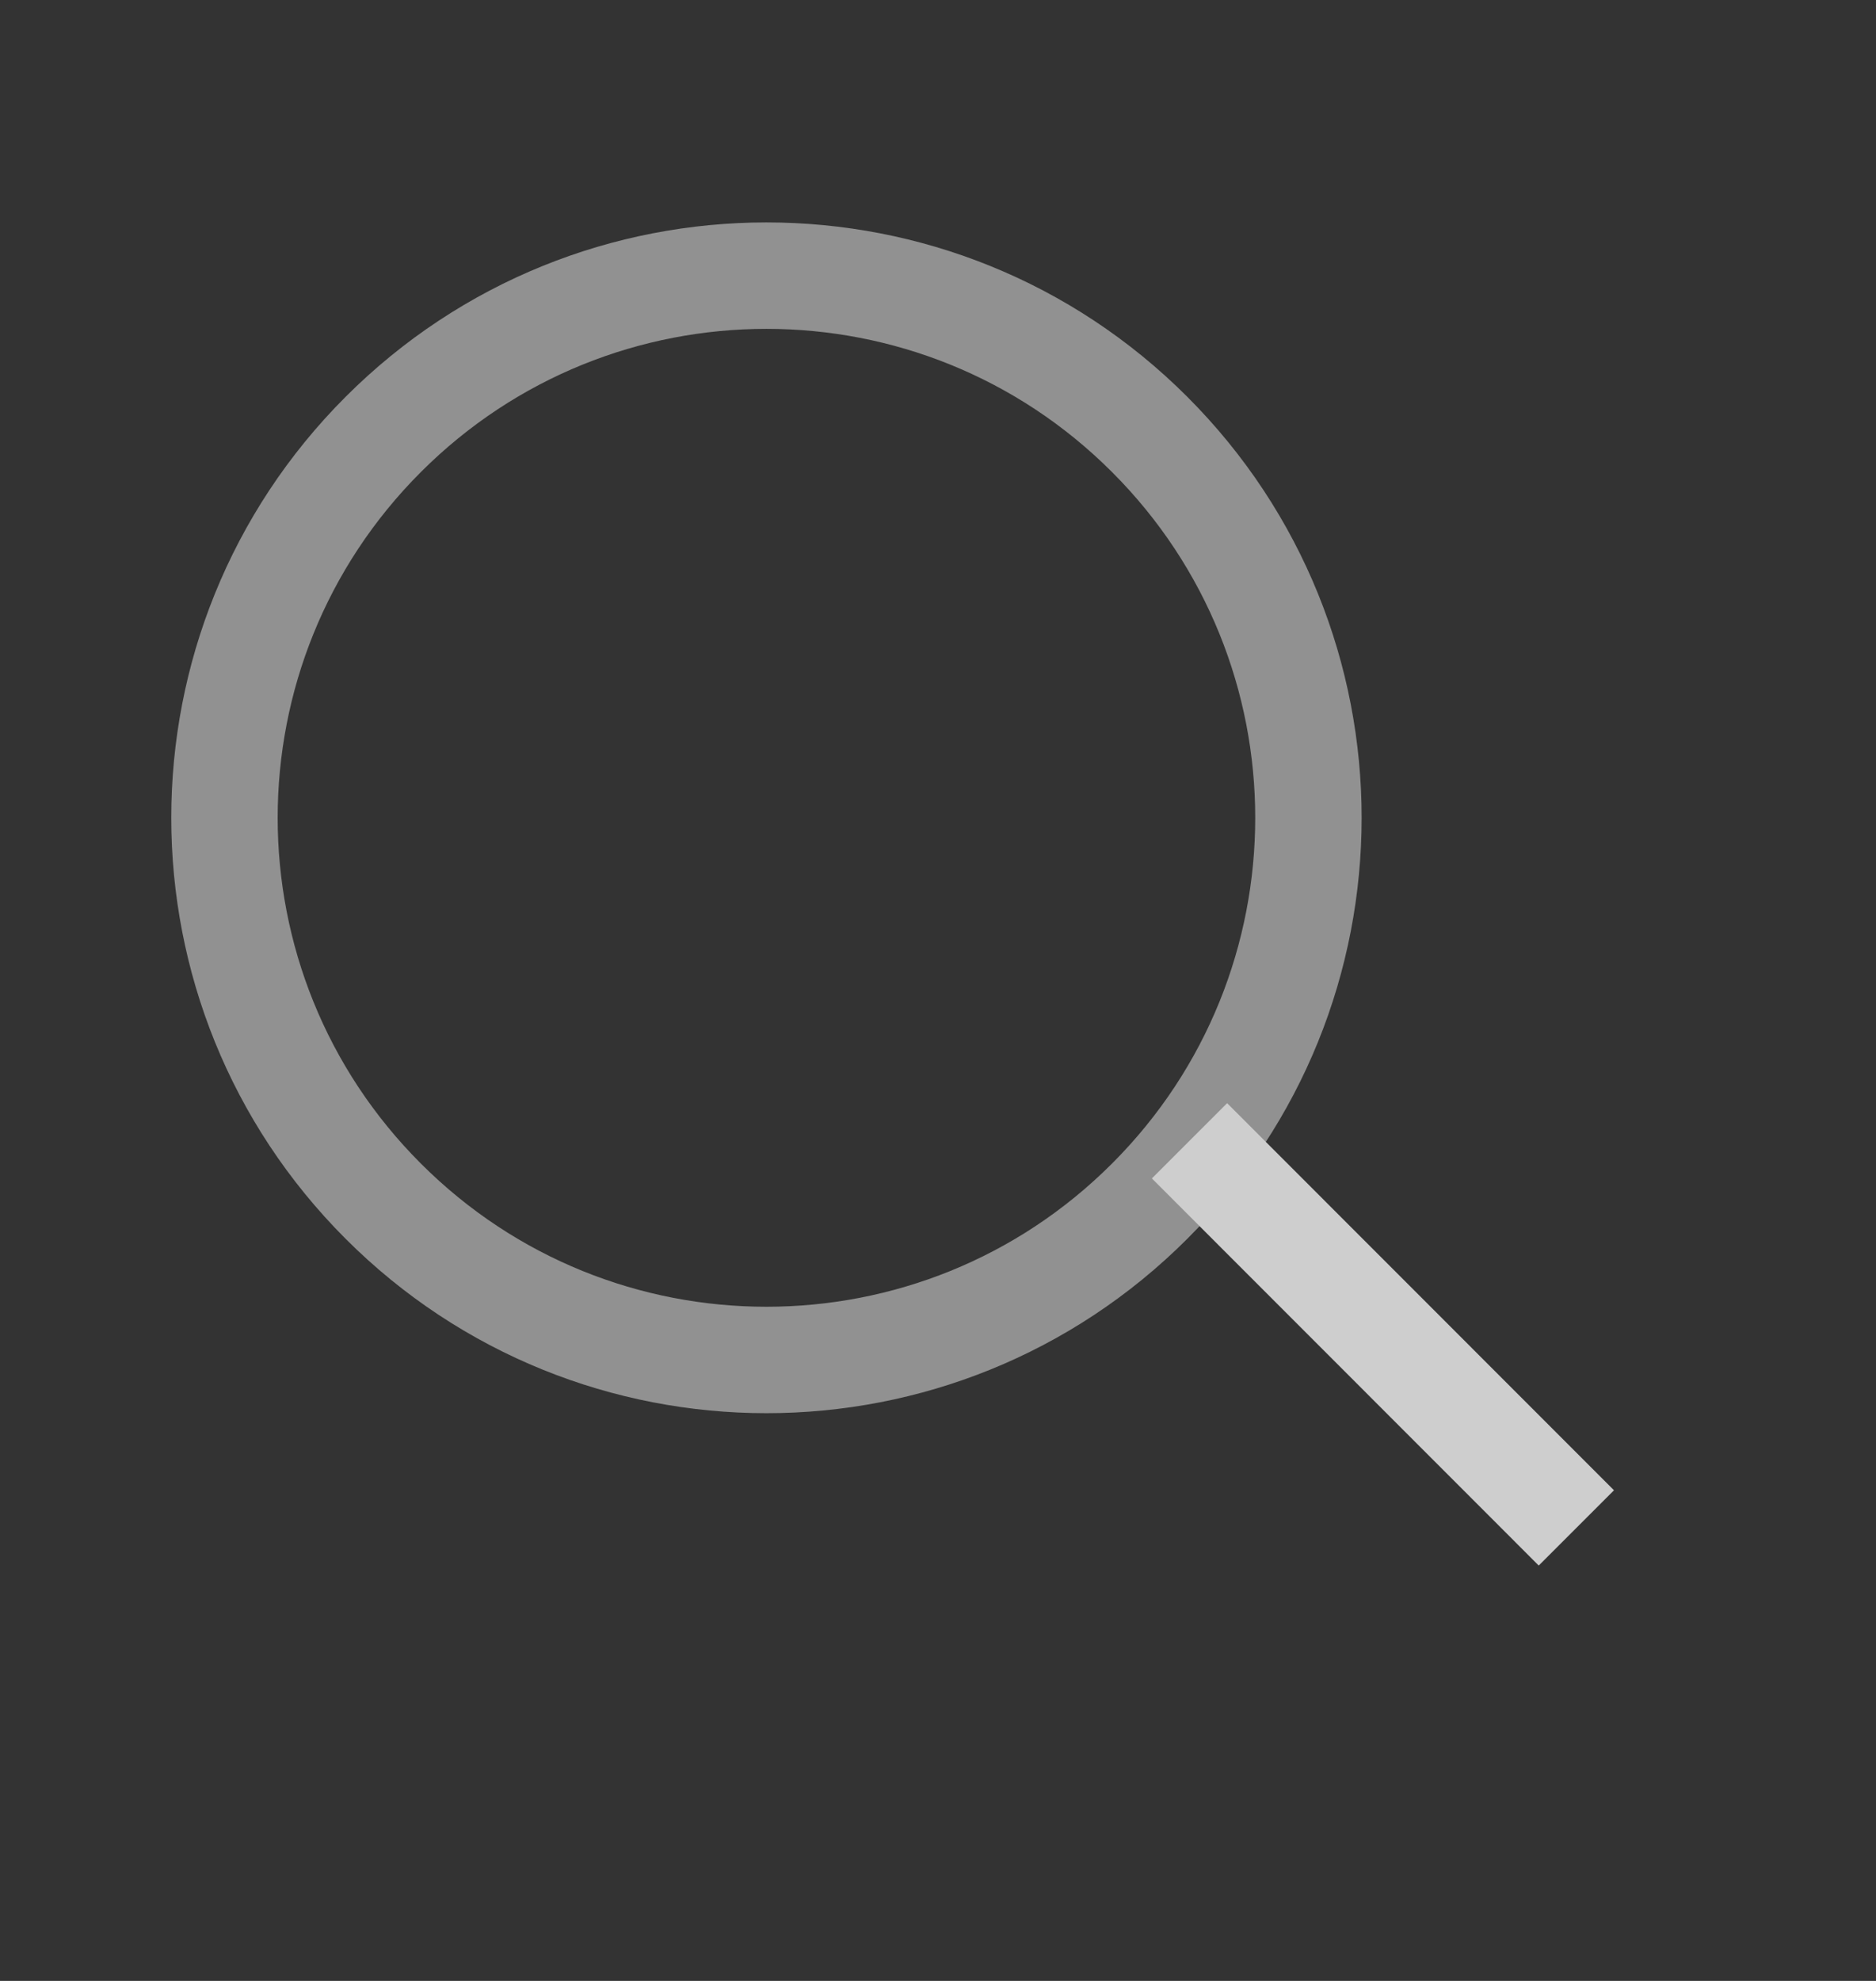 <svg width="18" height="19" viewBox="0 0 18 19" fill="none" xmlns="http://www.w3.org/2000/svg">
<rect x="0" y="0" width="18" height="19" fill="#333333" stroke="none"/>
<g opacity="0.8">
<path d="M11.031 4.167C13.062 6.198 13.062 9.49 11.031 11.521C9 13.552 5.708 13.552 3.677 11.521C1.646 9.49 1.646 6.198 3.677 4.167C5.708 2.136 9 2.136 11.031 4.167Z" stroke="#F5F5F5" stroke-opacity="0.6" stroke-width="1.021"/>
<path d="M11.774 11.303L14.764 14.294" stroke="#F5F5F5" stroke-width="1.021" stroke-linecap="square"/>
</g>
</svg>
